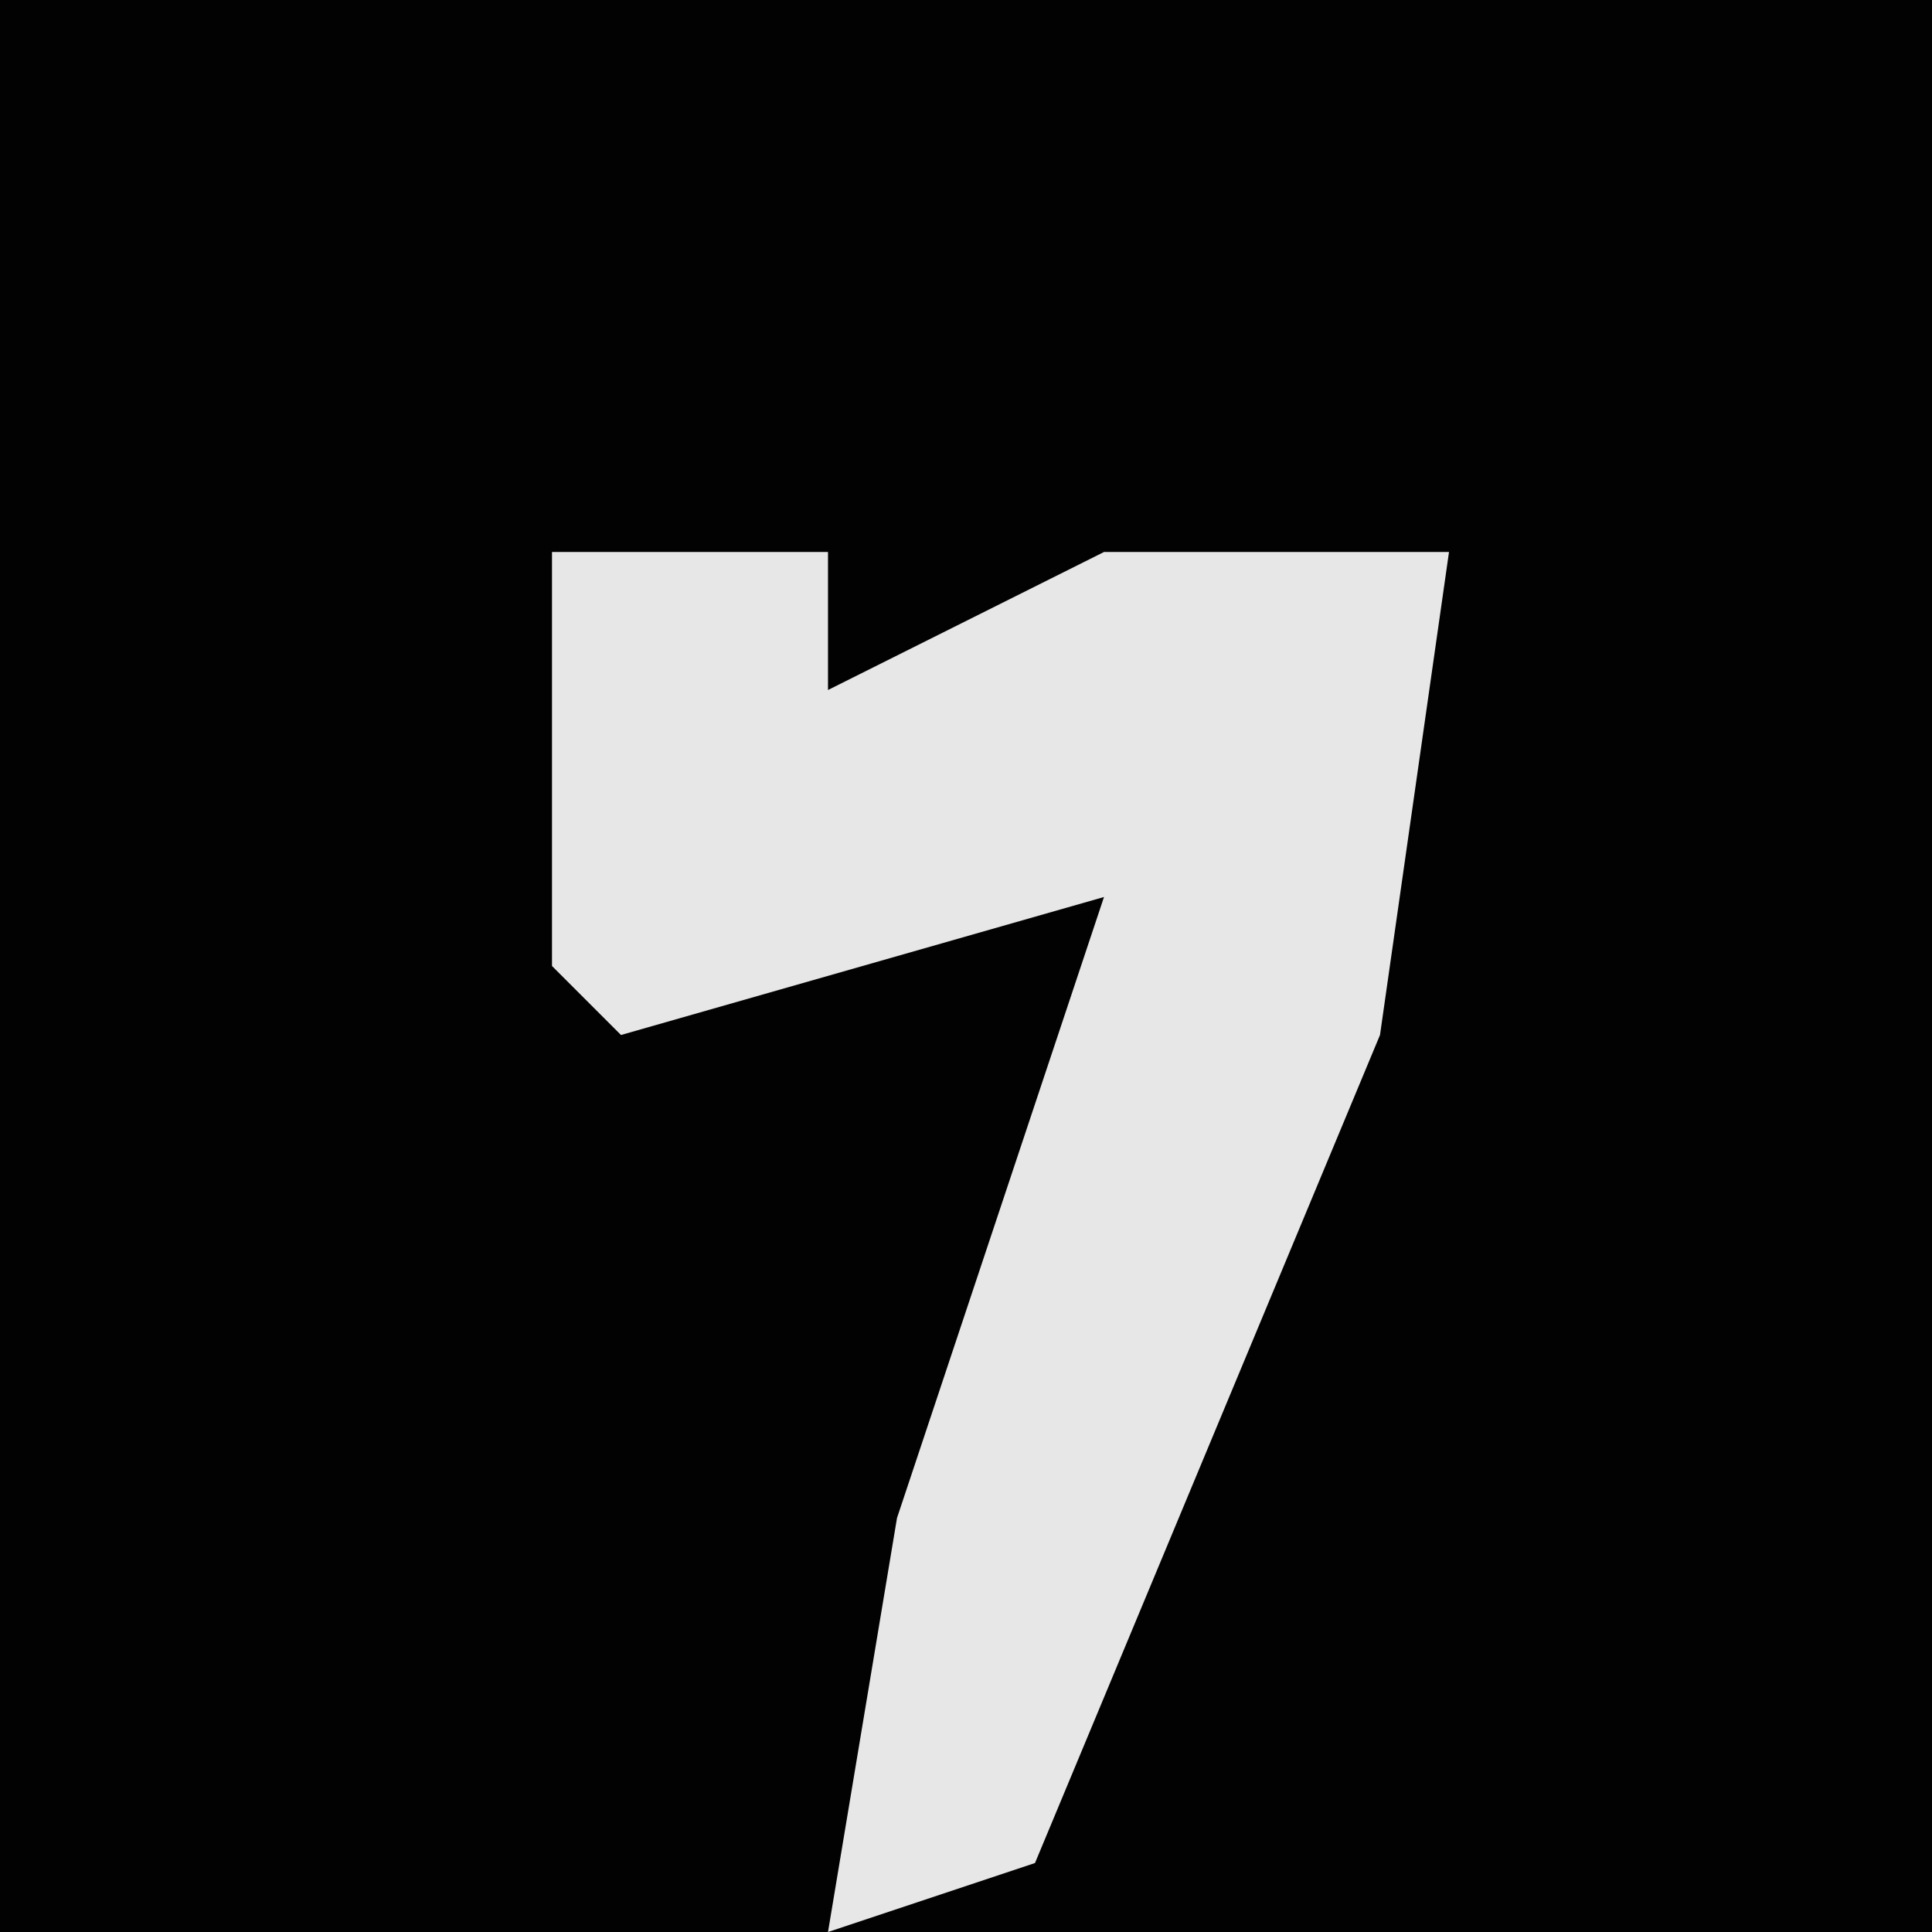 <?xml version="1.0" encoding="UTF-8"?>
<svg version="1.1" xmlns="http://www.w3.org/2000/svg" width="28" height="28">
<path d="M0,0 L28,0 L28,28 L0,28 Z " fill="#020202" transform="translate(0,0)"/>
<path d="M0,0 L4,0 L4,2 L8,0 L13,0 L12,7 L7,19 L4,20 L5,14 L8,5 L1,7 L0,6 Z " fill="#E7E7E7" transform="translate(8,8)"/>
</svg>
